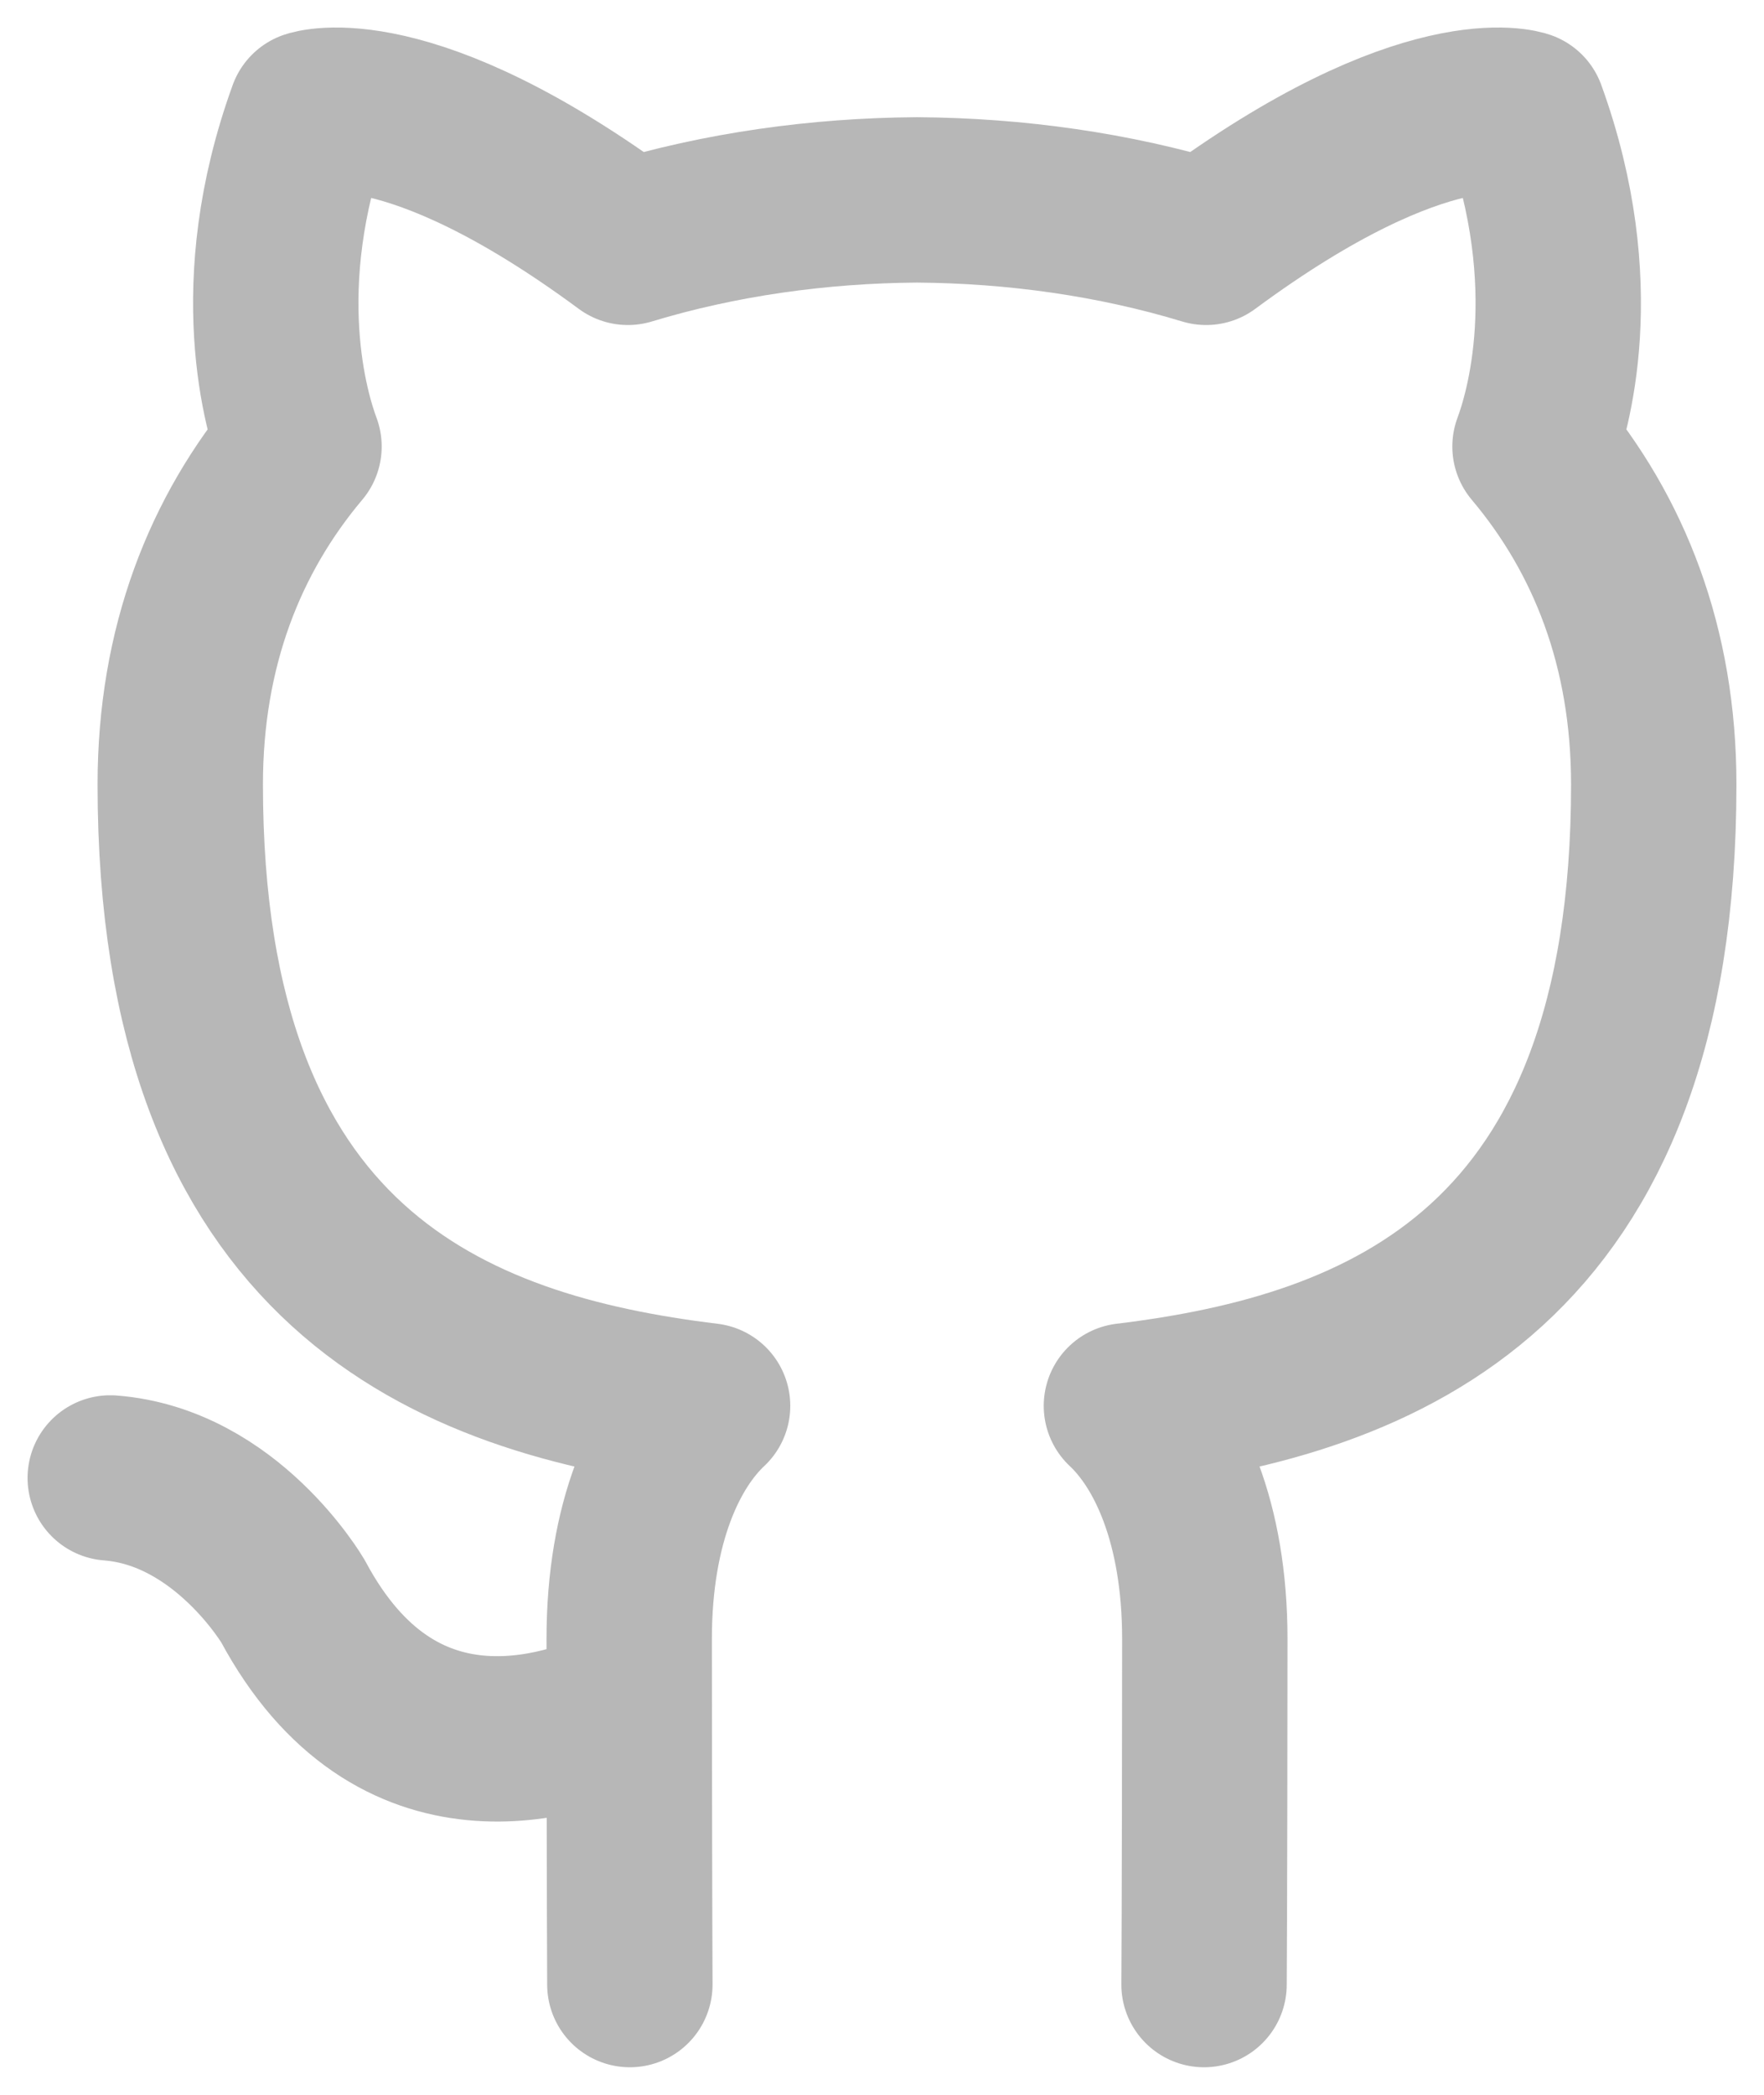 <svg width="16" height="19" viewBox="0 0 16 19" fill="none" xmlns="http://www.w3.org/2000/svg">
<path d="M10.921 18C10.925 17.464 10.928 15.602 10.928 14.865C10.928 13.8 10.593 13.103 10.217 12.751C12.55 12.468 15 11.503 15 7.115C15 5.868 14.595 4.848 13.923 4.05C14.031 3.761 14.39 2.599 13.819 1.026C13.819 1.026 12.941 0.719 10.94 2.198C10.103 1.944 9.208 1.819 8.317 1.813C7.427 1.819 6.532 1.944 5.695 2.198C3.694 0.719 2.816 1.026 2.816 1.026C2.245 2.599 2.604 3.761 2.712 4.05C2.04 4.848 1.635 5.868 1.635 7.115C1.635 11.503 4.085 12.468 6.418 12.751C6.042 13.103 5.707 13.8 5.707 14.865C5.707 15.602 5.71 17.464 5.713 18M1 13.405C2.052 13.486 2.658 14.524 2.658 14.524C3.593 16.269 5.111 15.764 5.708 15.473" stroke="#B7B7B7" stroke-width="1.5" stroke-linecap="round" stroke-linejoin="round"/>
</svg>
